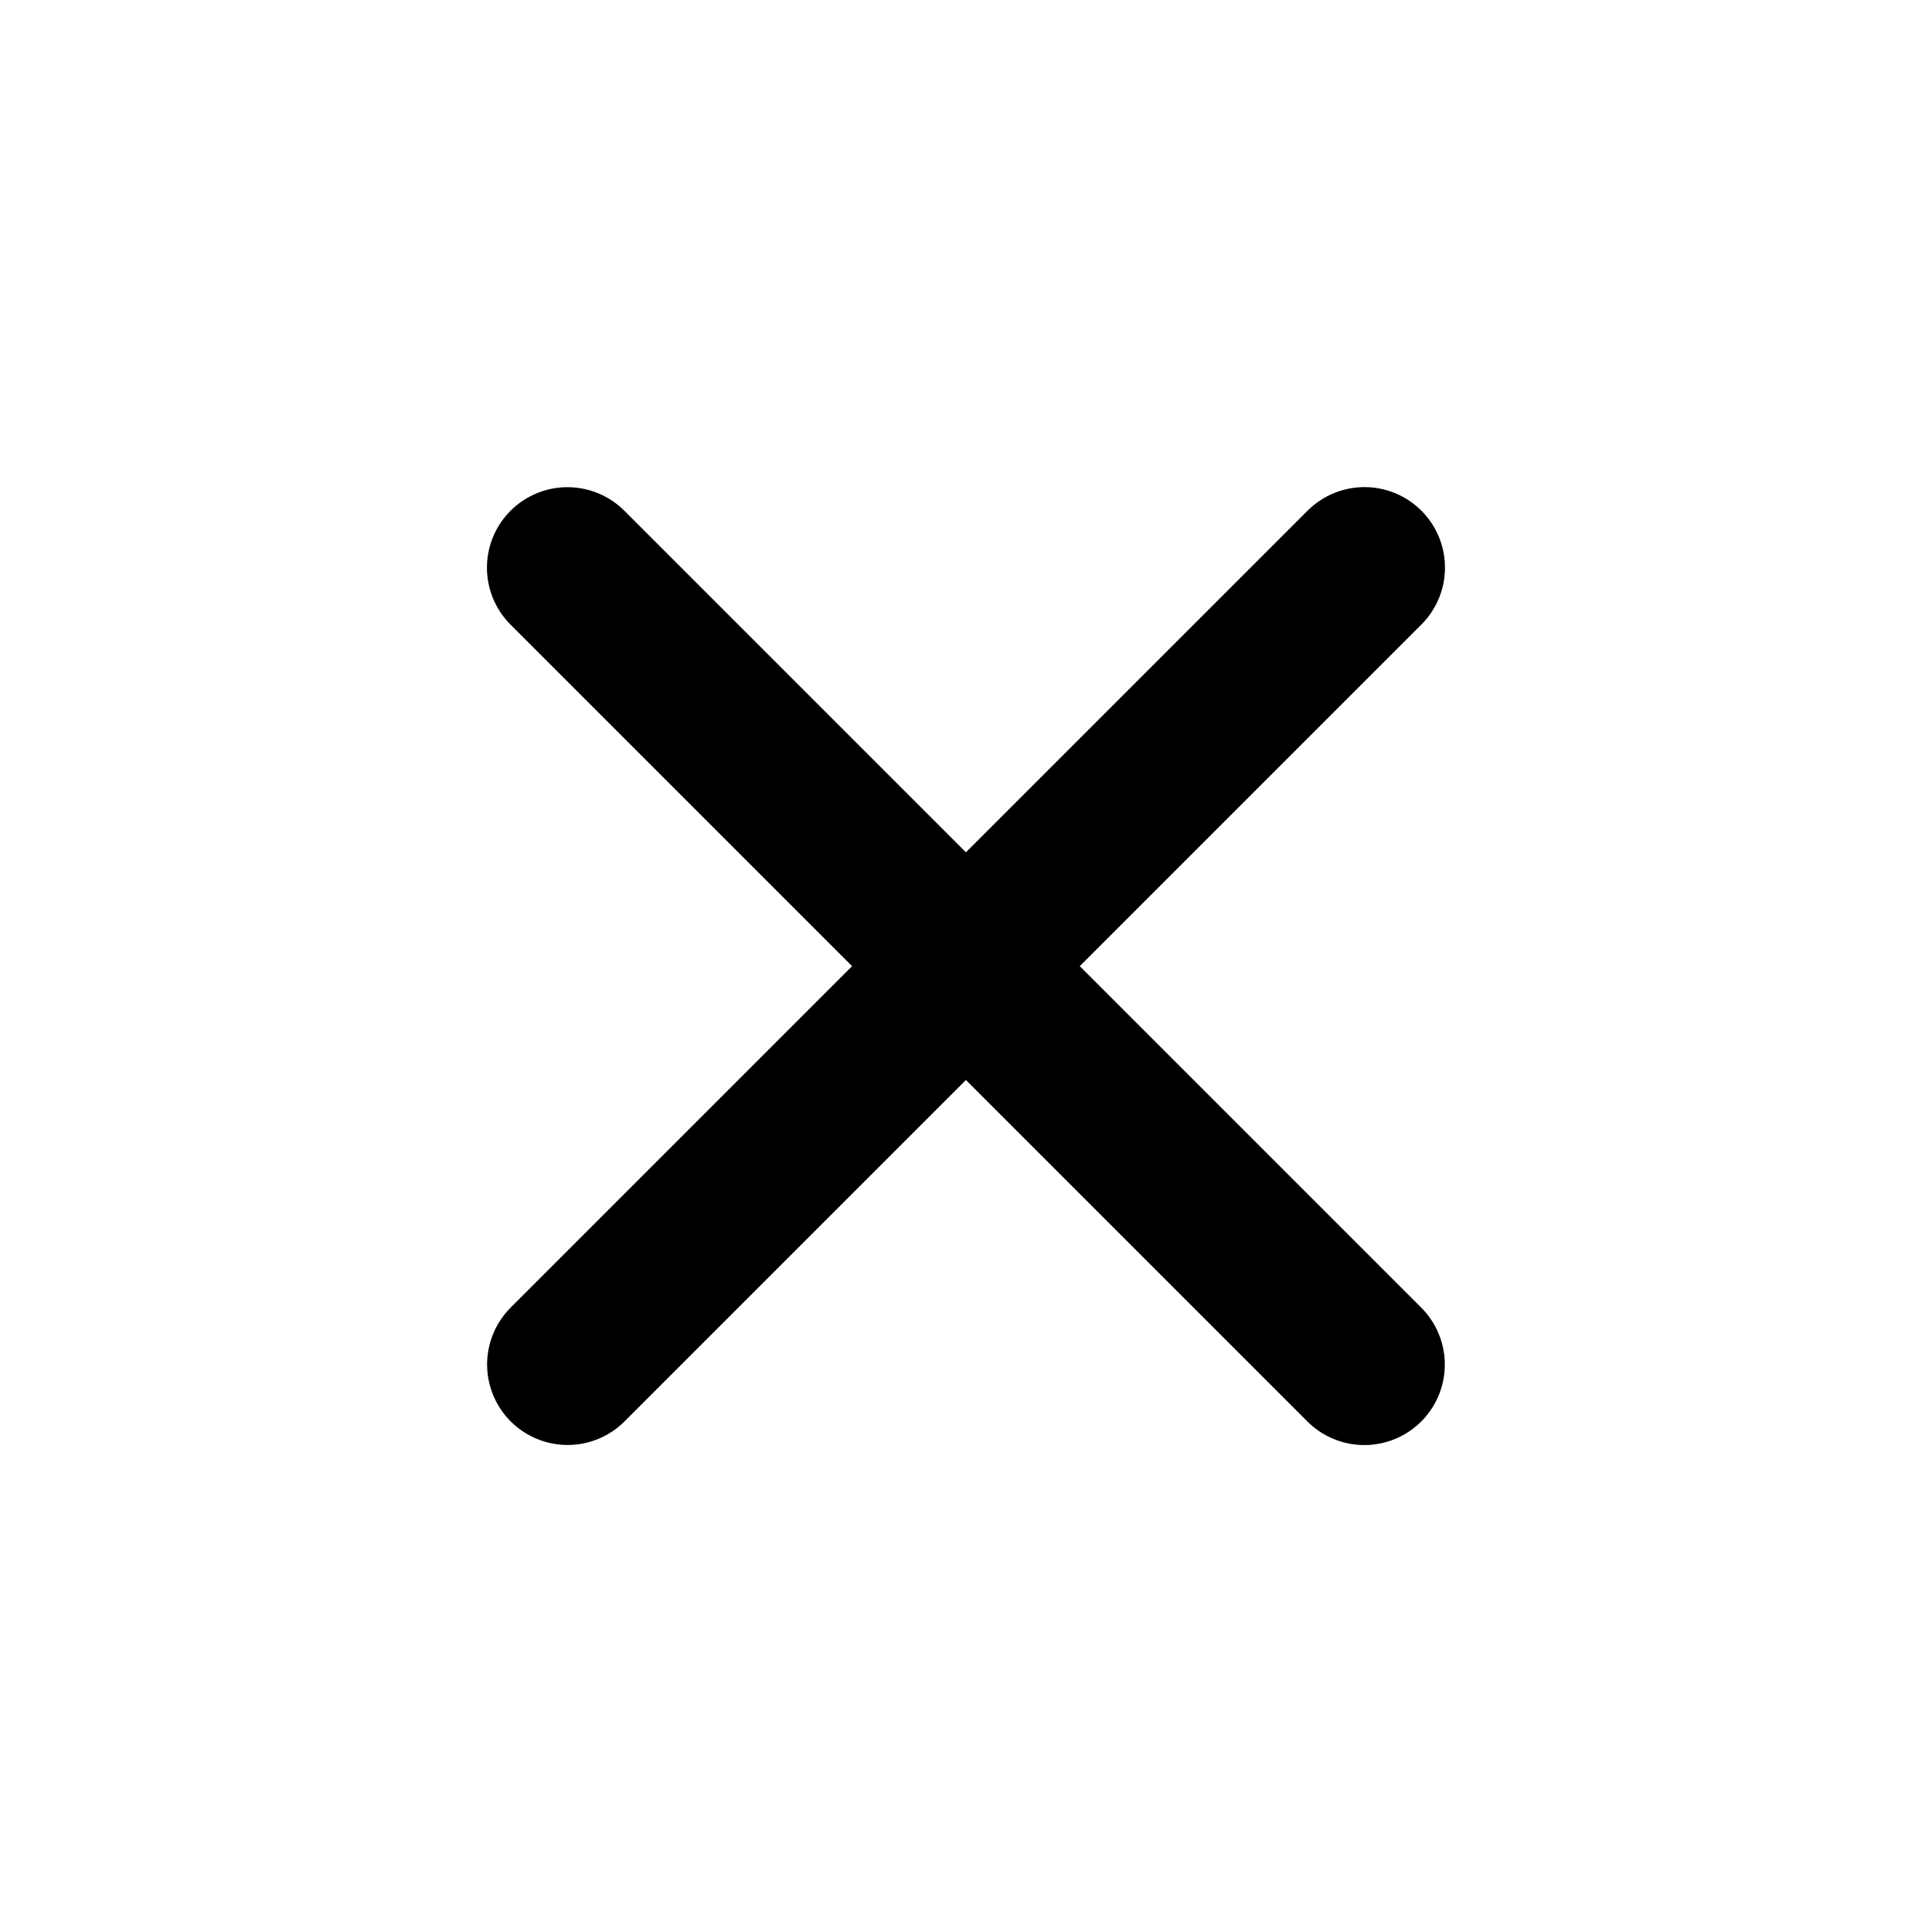<svg width="24" height="24" viewBox="0 0 24 24" fill="none" xmlns="http://www.w3.org/2000/svg">
<path d="M7.051 16.95L16.95 7.051M16.948 16.951L7.049 7.052" stroke="black" stroke-width="2" stroke-linecap="round" stroke-linejoin="round"/>
</svg>
